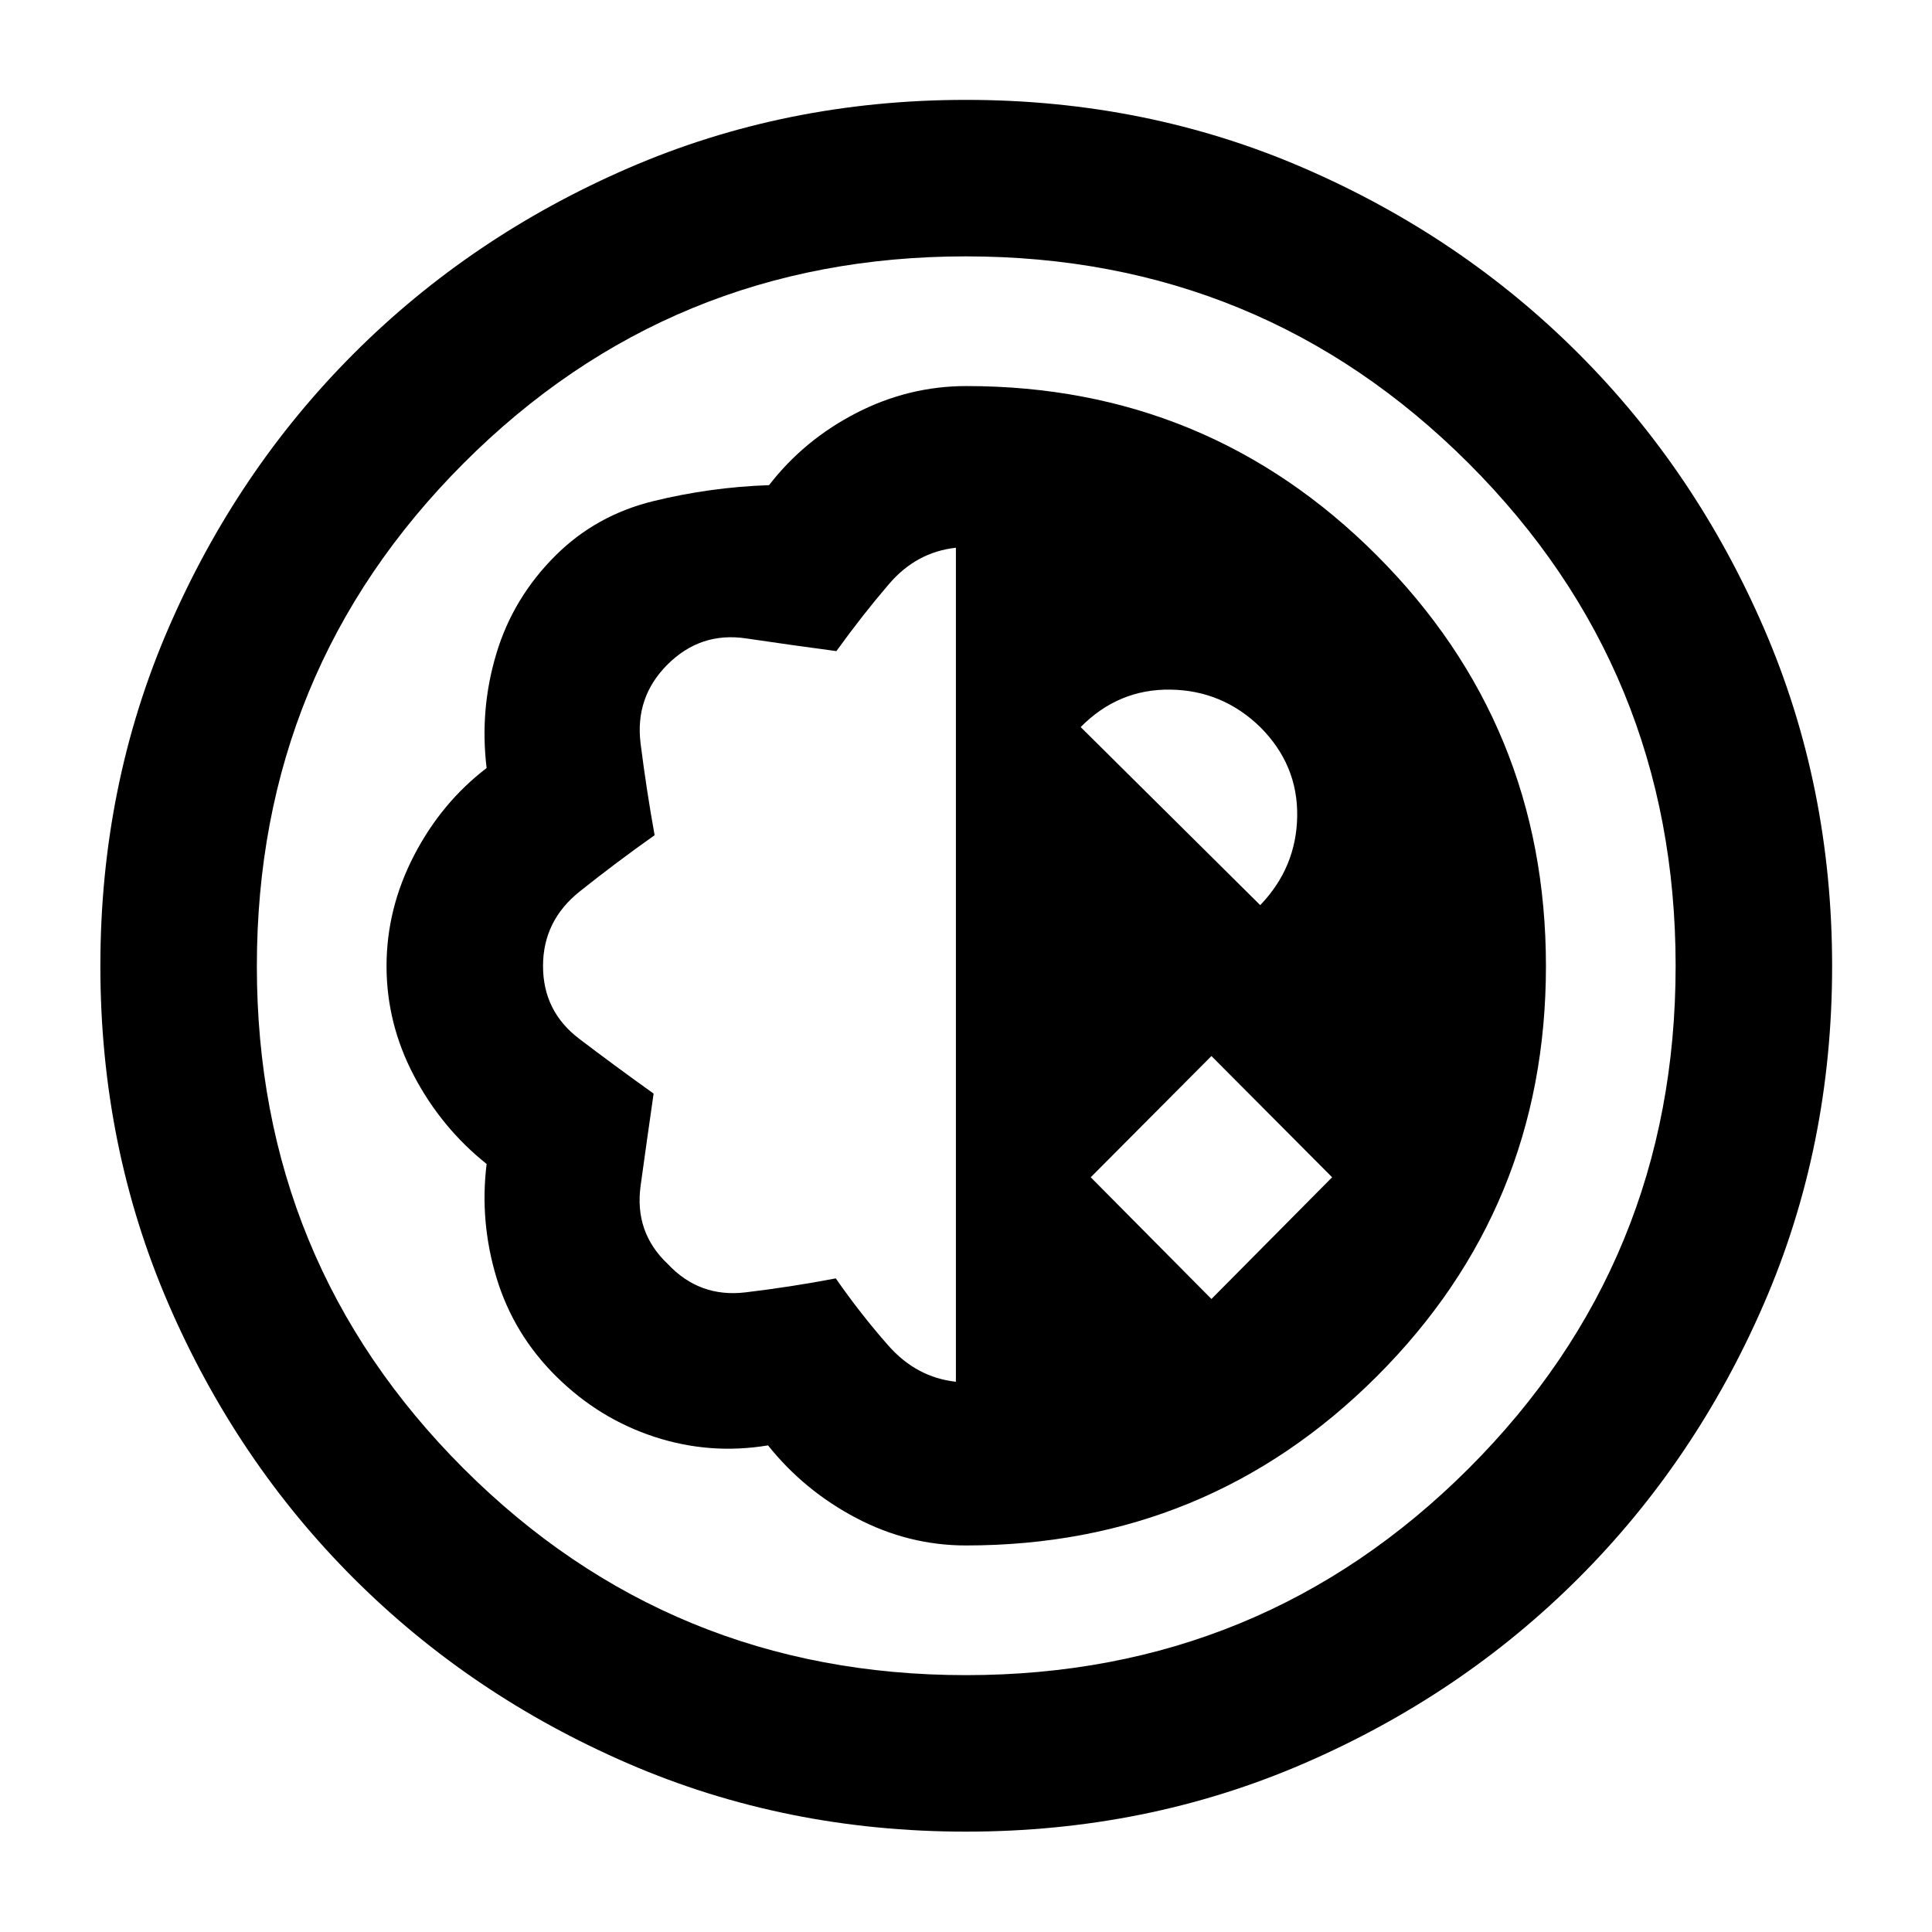 <svg xmlns="http://www.w3.org/2000/svg" height="20" viewBox="0 -960 960 960" width="20"><path d="M479.97-49.87q-89.64 0-167.81-33.83t-136.42-92.04q-58.26-58.21-92.06-136.41-33.81-78.2-33.81-167.86 0-89.66 33.83-167.83 33.83-78.17 92.04-136.42 58.21-58.26 136.41-92.18 78.2-33.93 167.86-33.93 89.66 0 167.87 33.88 78.2 33.88 136.47 92.18 58.28 58.3 92.15 136.52 33.87 78.23 33.87 167.89 0 89.66-33.94 167.84t-92.2 136.36q-58.26 58.19-136.44 92.01-78.19 33.82-167.82 33.82Zm.06-77.76q146.96 0 249.77-102.72t102.81-249.68q0-146.96-102.87-249.77T479.91-832.61q-146.95 0-249.62 102.87-102.66 102.87-102.66 249.83 0 146.95 102.72 249.62 102.72 102.66 249.68 102.66Zm-.03-64.44q119.94 0 204.06-83.95 84.11-83.96 84.11-203.91 0-119.94-84.04-204.09t-203.88-84.15q-28.73 0-54.7 13.36-25.97 13.35-43.42 35.88-29.22 1-57.58 7.96-28.35 6.97-48.45 26.95-21.1 20.98-29.46 48.8-8.36 27.82-4.84 56.85-22.5 17.22-36.12 43.55-13.61 26.34-13.61 54.88 0 28.54 13.61 54.45 13.62 25.9 36.12 43.86-3.52 28.72 4.96 56.7 8.48 27.97 29.71 48.95Q297.7-255 325.3-246.01q27.61 8.99 56.33 4.21 17.96 22.5 43.88 36.12 25.93 13.61 54.49 13.61Zm-5.02-81.34q-19.63-2.16-33.6-18.02-13.96-15.86-26.08-33.35-22.15 4.24-44.91 6.95-22.76 2.72-38.52-14.04-16.76-15.76-13.54-39.02 3.21-23.26 6.45-45.71-19-13.57-36.98-27.24-17.97-13.66-17.97-36.16 0-22.5 18.22-37.03 18.23-14.54 37.23-27.96-4-22.1-6.95-45.36-2.96-23.26 13.42-39.52t38.89-12.92q22.51 3.33 44.96 6.33 12.62-17.56 26.18-33.39 13.57-15.82 33.2-17.98v414.42Zm126.98-41.13-59.98-60.48 59.98-60.24 59.97 60.24-59.97 60.48Zm24.24-195.7-89.22-88.48q18.74-18.98 44.61-18.61 25.87.37 44.61 18.62 18.73 18.73 18.37 44.23-.37 25.5-18.37 44.24Zm-145.96 30Z"/></svg>